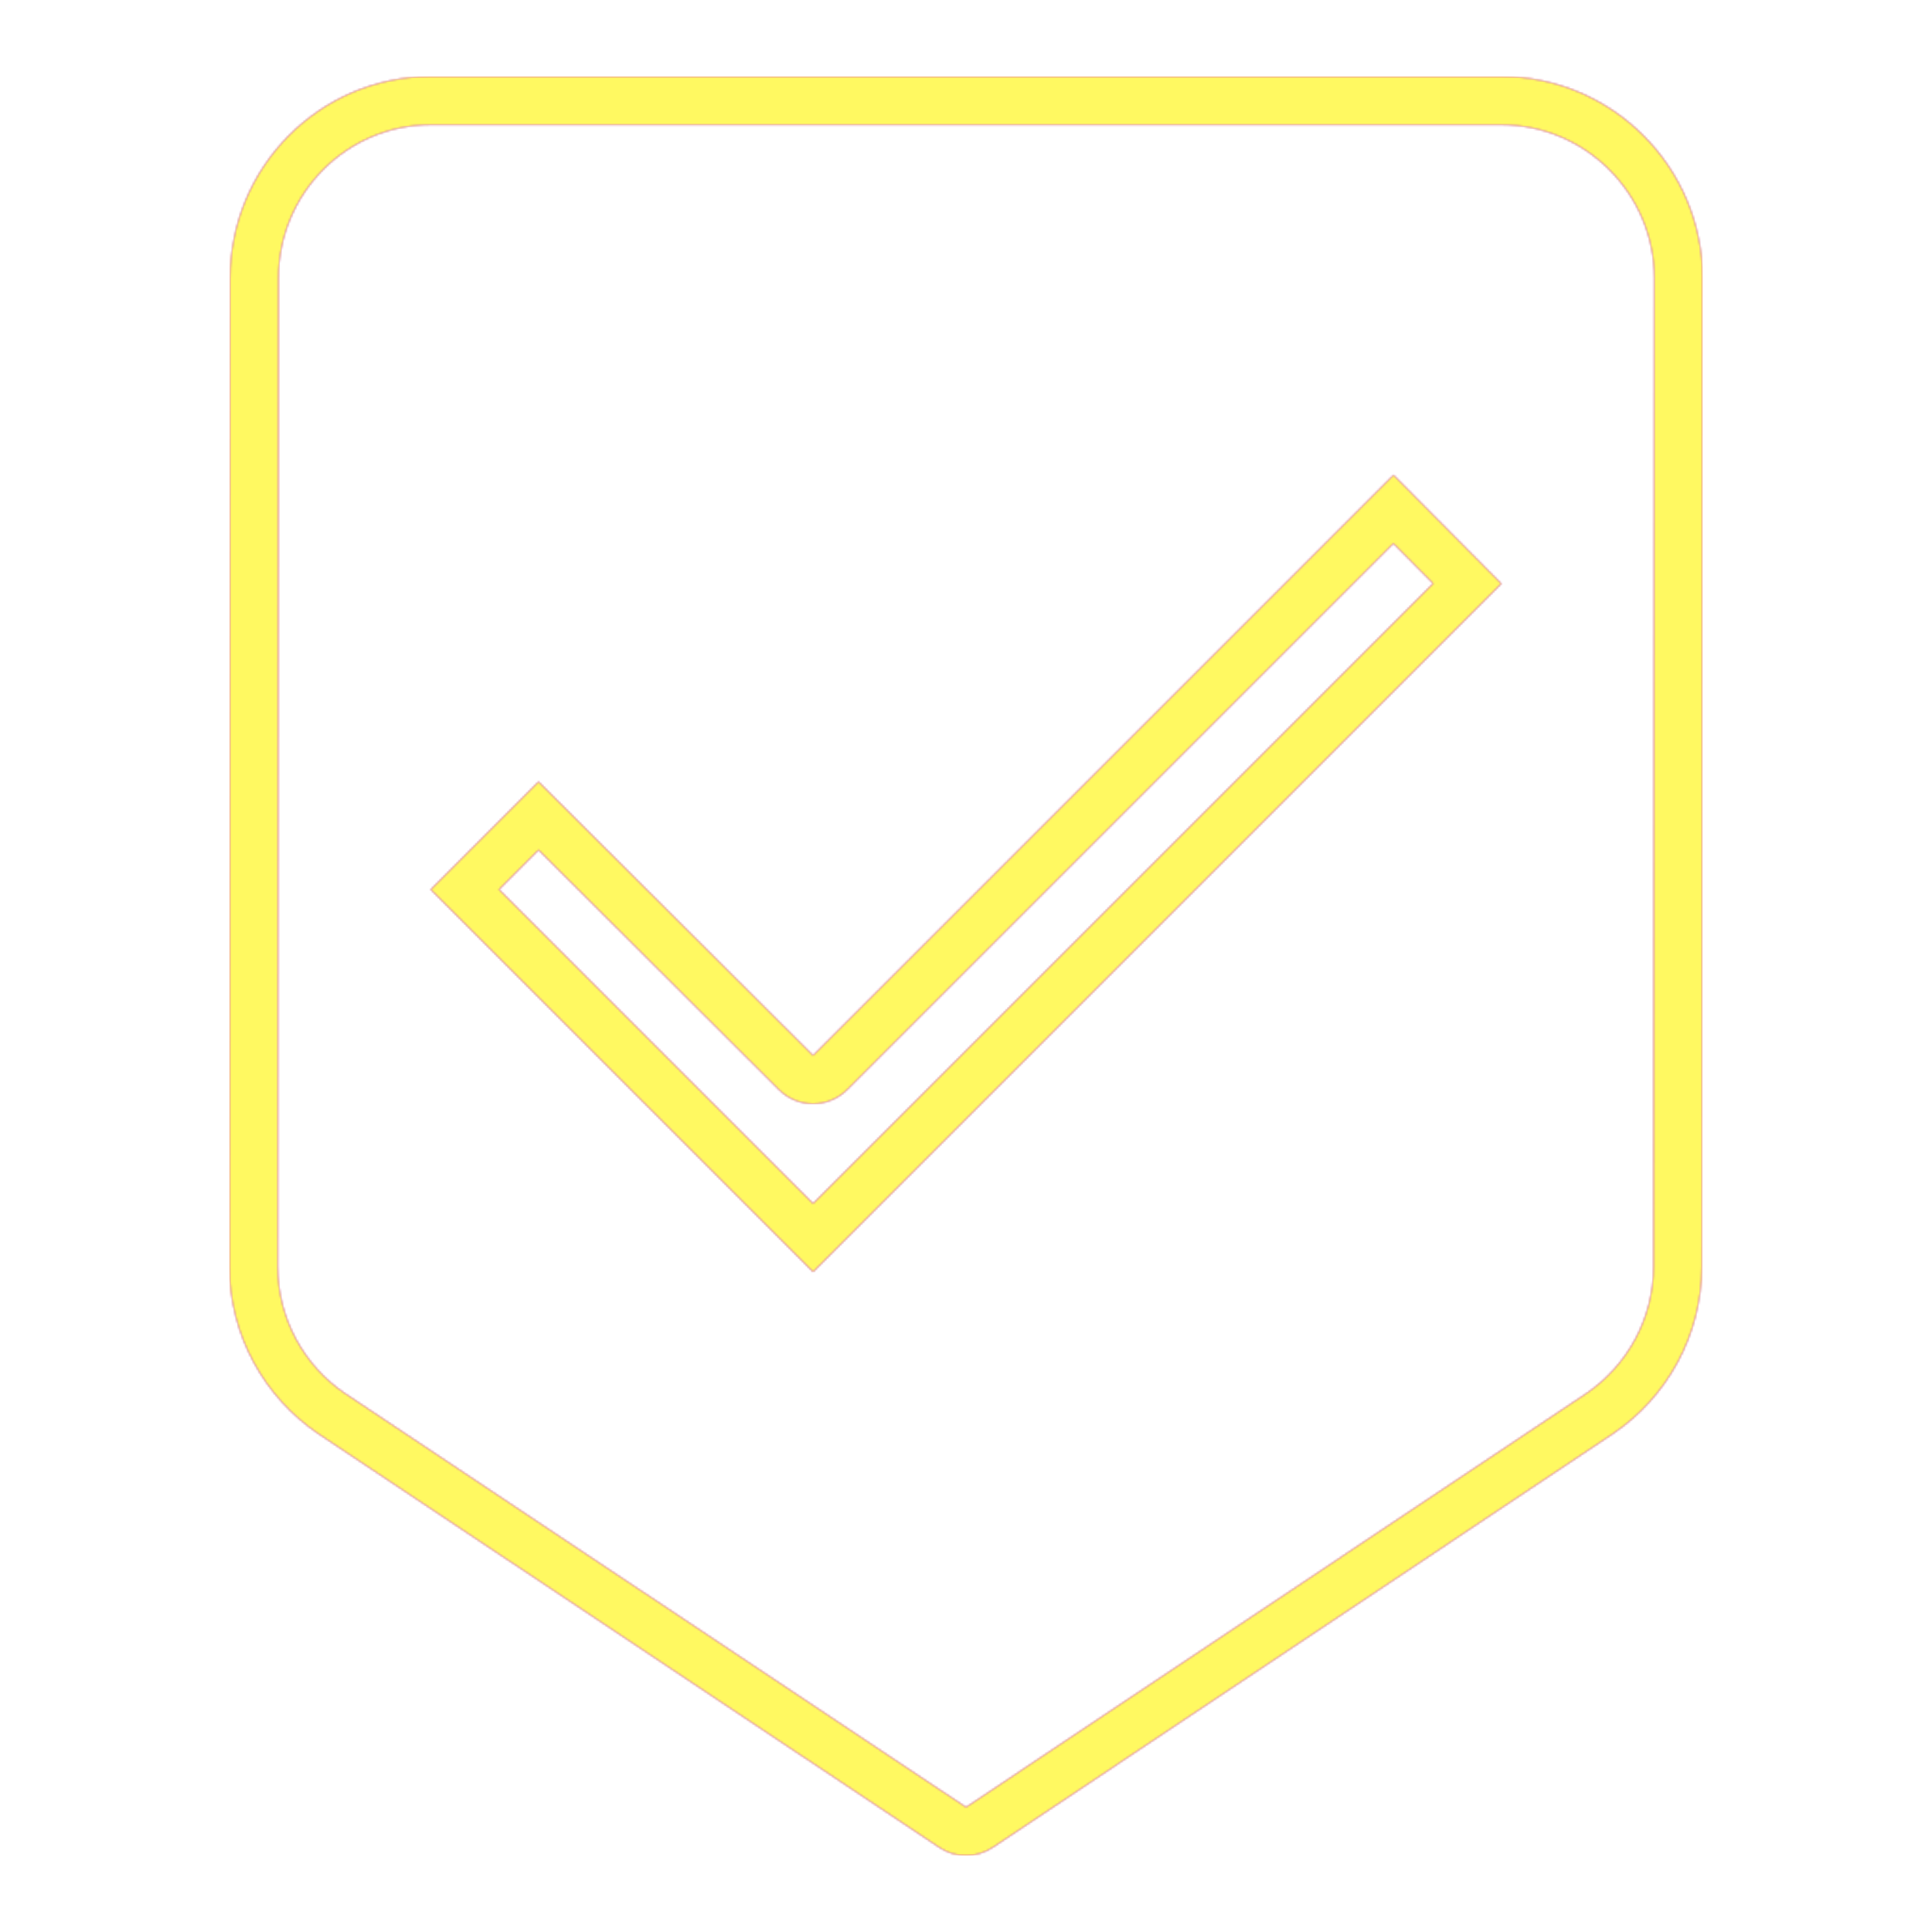 <svg version="1.1" xmlns="http://www.w3.org/2000/svg" xmlns:xlink="http://www.w3.org/1999/xlink" viewBox="0,0,1024,1024">
	<!-- Color names: teamapps-color-1, teamapps-color-2, teamapps-color-3 -->
	<desc>beenhere icon - Licensed under Apache License v2.0 (http://www.apache.org/licenses/LICENSE-2.0) - Created with Iconfu.com - Derivative work of Material icons (Copyright Google Inc.)</desc>
	<defs>
		<linearGradient x1="0" y1="1024" x2="1024" y2="0" id="color-praY0M4E" gradientUnits="userSpaceOnUse">
			<stop offset="0.2" stop-color="#000000"/>
			<stop offset="0.8" stop-color="#ffffff"/>
		</linearGradient>
		<radialGradient cx="0" cy="0" r="1448.15" id="color-Ybh1ups3" gradientUnits="userSpaceOnUse">
			<stop offset="0.08" stop-color="#ffffff"/>
			<stop offset="1" stop-color="#000000"/>
		</radialGradient>
		<filter id="filter-DOy1NjUS" color-interpolation-filters="sRGB">
			<feOffset/>
		</filter>
		<mask id="mask-9VOYgXu5">
			<path d="M901.99,671.32c-0.01,36.8 -18.69,69.3 -46.88,88.44l-328.91,219.4c-8.6,5.73 -19.8,5.74 -28.4,0.01l-329.19,-219.32c-28.18,-19.15 -47.02,-51.74 -47.02,-88.55l0.41,-524.12c0,-58.55 47.36,-106.64 106.25,-106.64h567.47c58.72,0 106.66,47.94 106.66,106.66zM738.52,288.04l-289.48,289.48c-9.99,9.99 -26.18,10 -36.18,0.03l-127.42,-127.06l-20.97,20.97l166.47,166.47l328.66,-328.66zM795.74,66.14h-567.47c-44.58,0 -80.65,36.48 -80.65,81.06l-0.41,524.1c0,27.97 14.19,52.7 35.67,67.29l329.13,219.28l328.73,-219.28c21.48,-14.59 35.66,-39.32 35.66,-67.29l0.41,-524.1c0,-44.58 -36.48,-81.06 -81.06,-81.06zM430.94,674.14l-202.67,-202.67l57.15,-57.15l145.52,145.11l307.65,-307.65l57.15,57.56z" fill="url(#color-Ybh1ups3)"/>
		</mask>
		<mask id="mask-af3u2e20">
			<path d="M901.99,671.32c-0.01,36.8 -18.69,69.3 -46.88,88.44l-328.91,219.4c-8.6,5.73 -19.8,5.74 -28.4,0.01l-329.19,-219.32c-28.18,-19.15 -47.02,-51.74 -47.02,-88.55l0.41,-524.12c0,-58.55 47.36,-106.64 106.25,-106.64h567.47c58.72,0 106.66,47.94 106.66,106.66zM738.52,288.04l-289.48,289.48c-9.99,9.99 -26.18,10 -36.18,0.03l-127.42,-127.06l-20.97,20.97l166.47,166.47l328.66,-328.66zM795.74,66.14h-567.47c-44.58,0 -80.65,36.48 -80.65,81.06l-0.41,524.1c0,27.97 14.19,52.7 35.67,67.29l329.13,219.28l328.73,-219.28c21.48,-14.59 35.66,-39.32 35.66,-67.29l0.41,-524.1c0,-44.58 -36.48,-81.06 -81.06,-81.06zM430.94,674.14l-202.67,-202.67l57.15,-57.15l145.52,145.11l307.65,-307.65l57.15,57.56z" fill="#ffffff"/>
		</mask>
		<mask id="mask-syg8ctYI">
			<rect fill="url(#color-praY0M4E)" x="121.6" y="40.54" width="780.8" height="942.93"/>
		</mask>
	</defs>
	<g fill="none" fill-rule="nonzero" style="mix-blend-mode: normal">
		<g mask="url(#mask-af3u2e20)">
			<g color="#ff0000" class="teamapps-color-2">
				<rect x="121.6" y="40.54" width="780.8" height="942.93" fill="currentColor"/>
			</g>
			<g color="#bc13e0" class="teamapps-color-3" mask="url(#mask-syg8ctYI)">
				<rect x="121.6" y="40.54" width="780.8" height="942.93" fill="currentColor"/>
			</g>
		</g>
		<g filter="url(#filter-DOy1NjUS)" mask="url(#mask-9VOYgXu5)">
			<g color="#fff961" class="teamapps-color-1">
				<rect x="121.6" y="40.54" width="780.8" height="942.93" fill="currentColor"/>
			</g>
		</g>
	</g>
</svg>